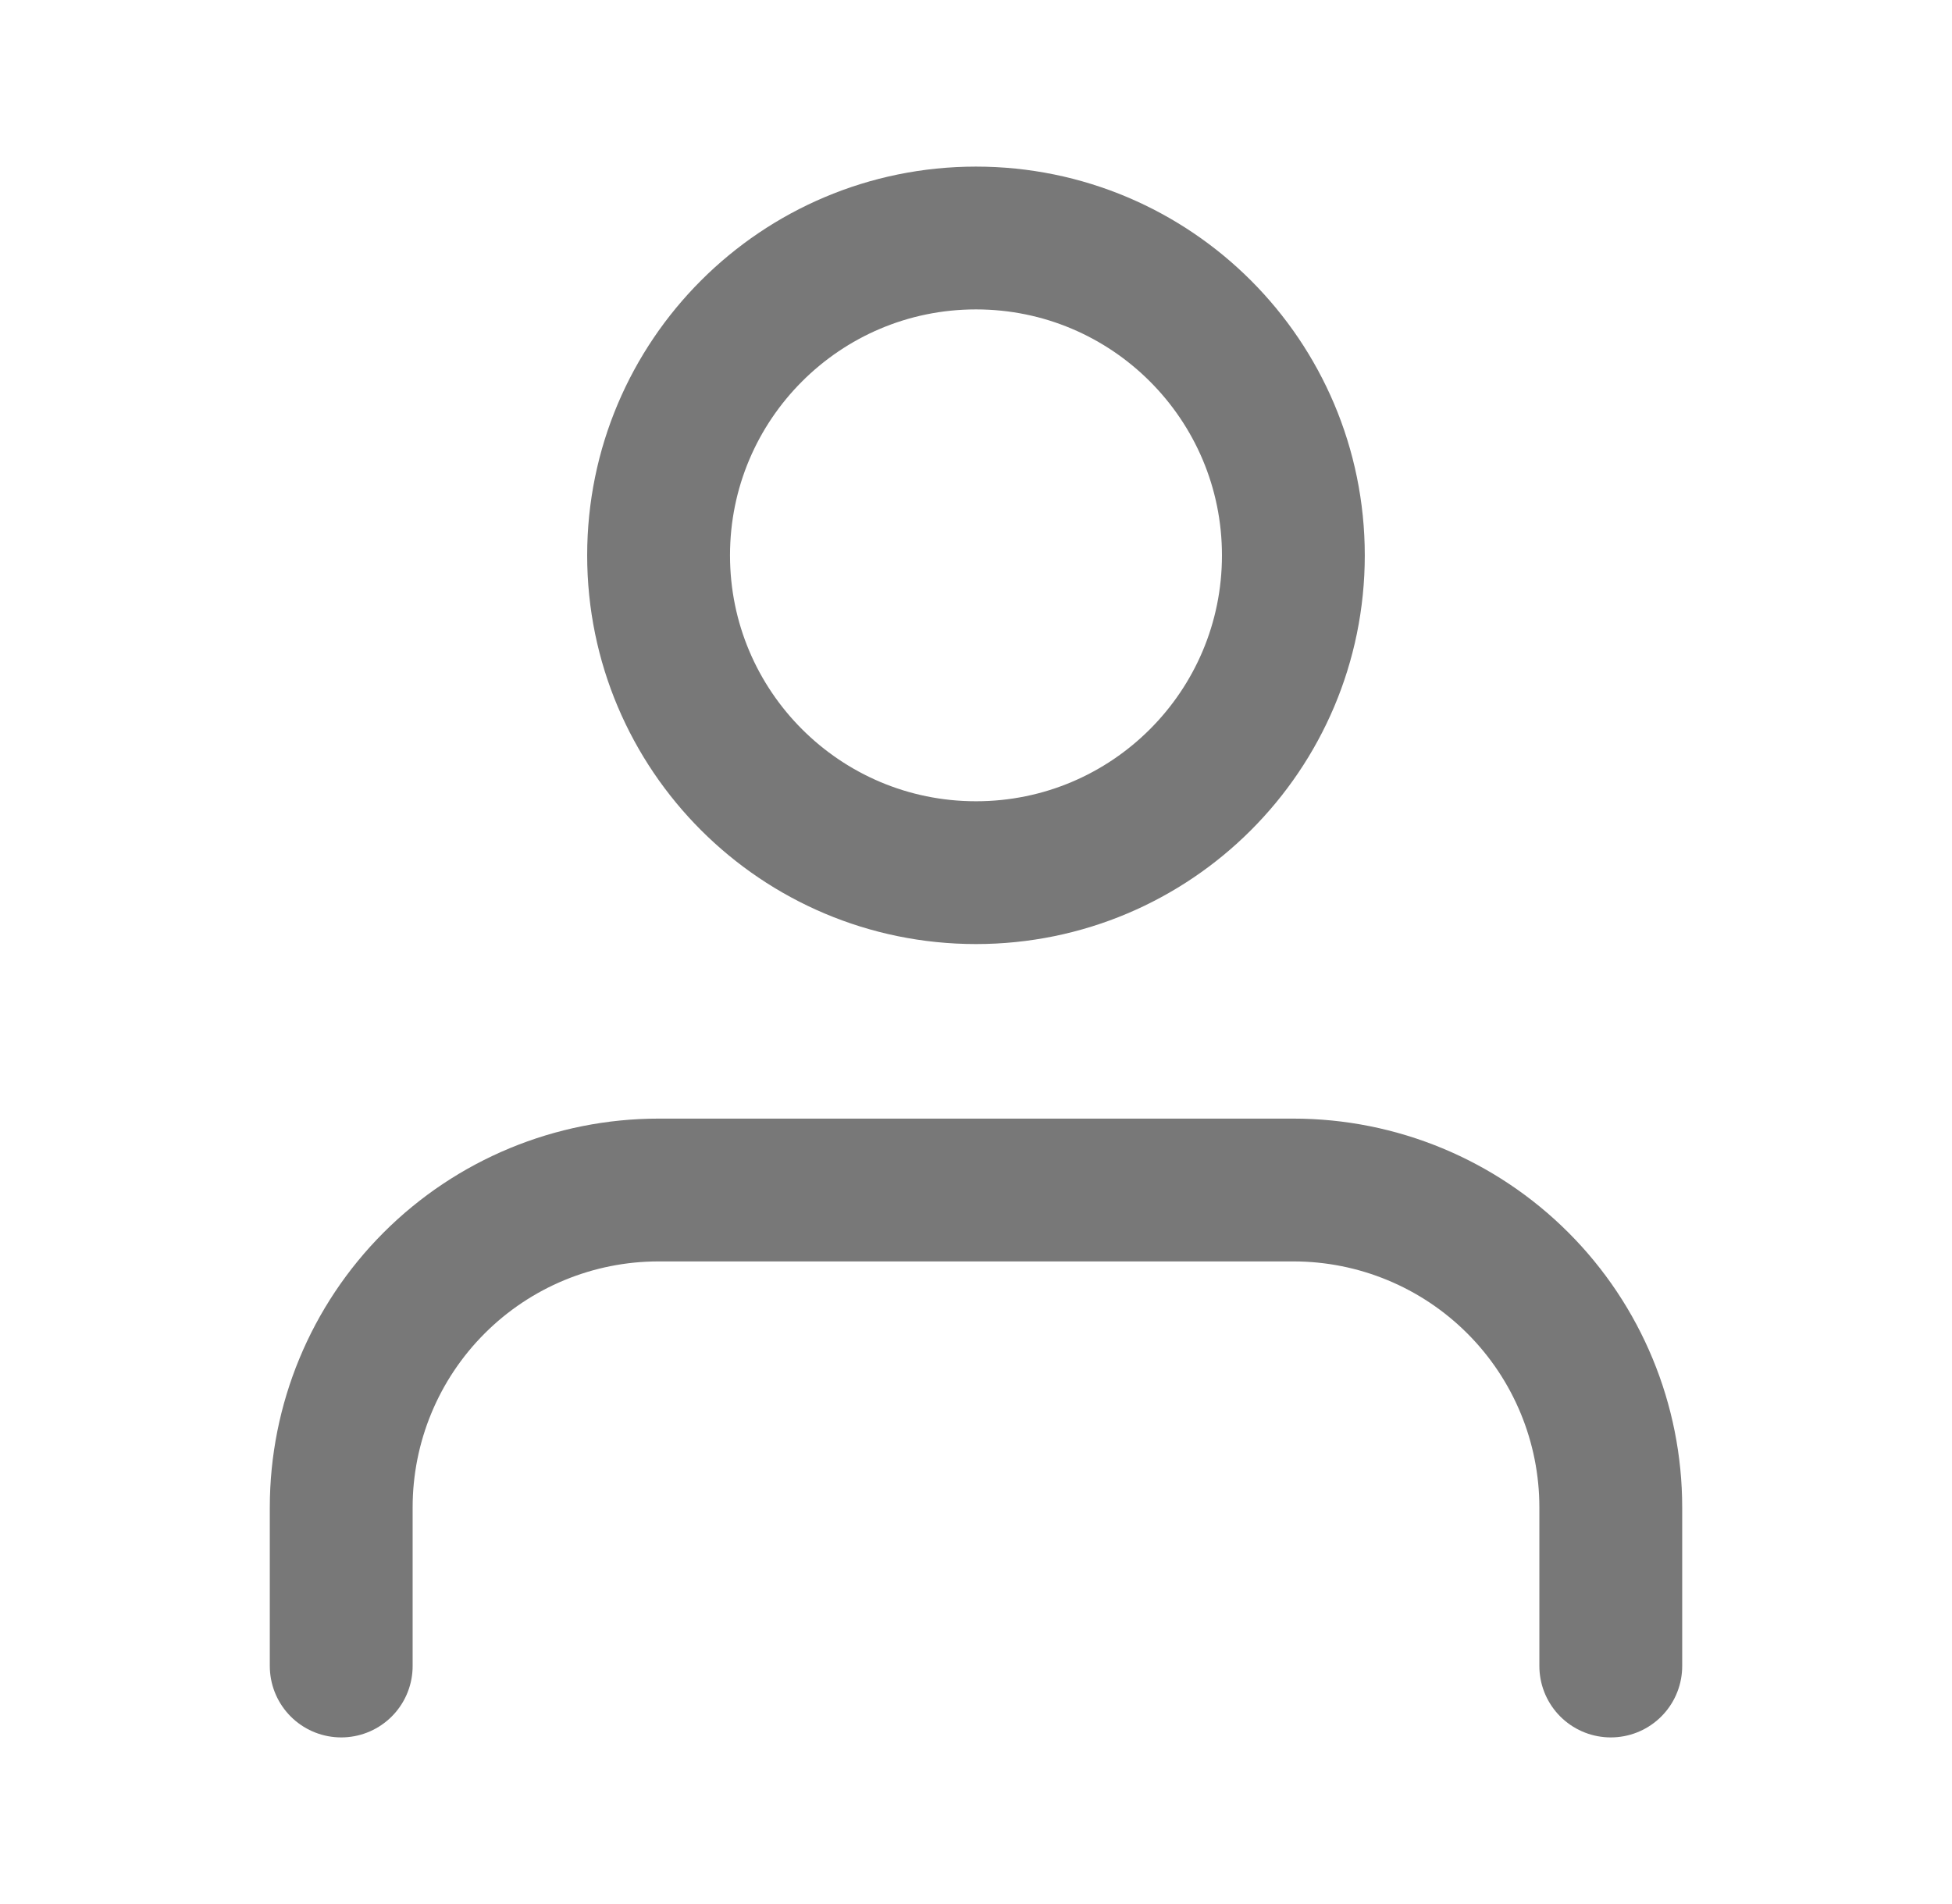 <svg width="41" height="40" viewBox="0 0 41 40" fill="none" xmlns="http://www.w3.org/2000/svg">
<path d="M33.833 35V31.667C33.833 29.899 33.131 28.203 31.881 26.953C30.63 25.702 28.935 25 27.166 25H13.833C12.065 25 10.369 25.702 9.119 26.953C7.869 28.203 7.167 29.899 7.167 31.667V35M27.166 11.667C27.166 15.349 24.182 18.333 20.5 18.333C16.818 18.333 13.833 15.349 13.833 11.667C13.833 7.985 16.818 5 20.5 5C24.182 5 27.166 7.985 27.166 11.667Z" stroke="#1E1E1E" stroke-opacity="0.6" stroke-width="3" stroke-linecap="round" stroke-linejoin="round"/>
</svg>

